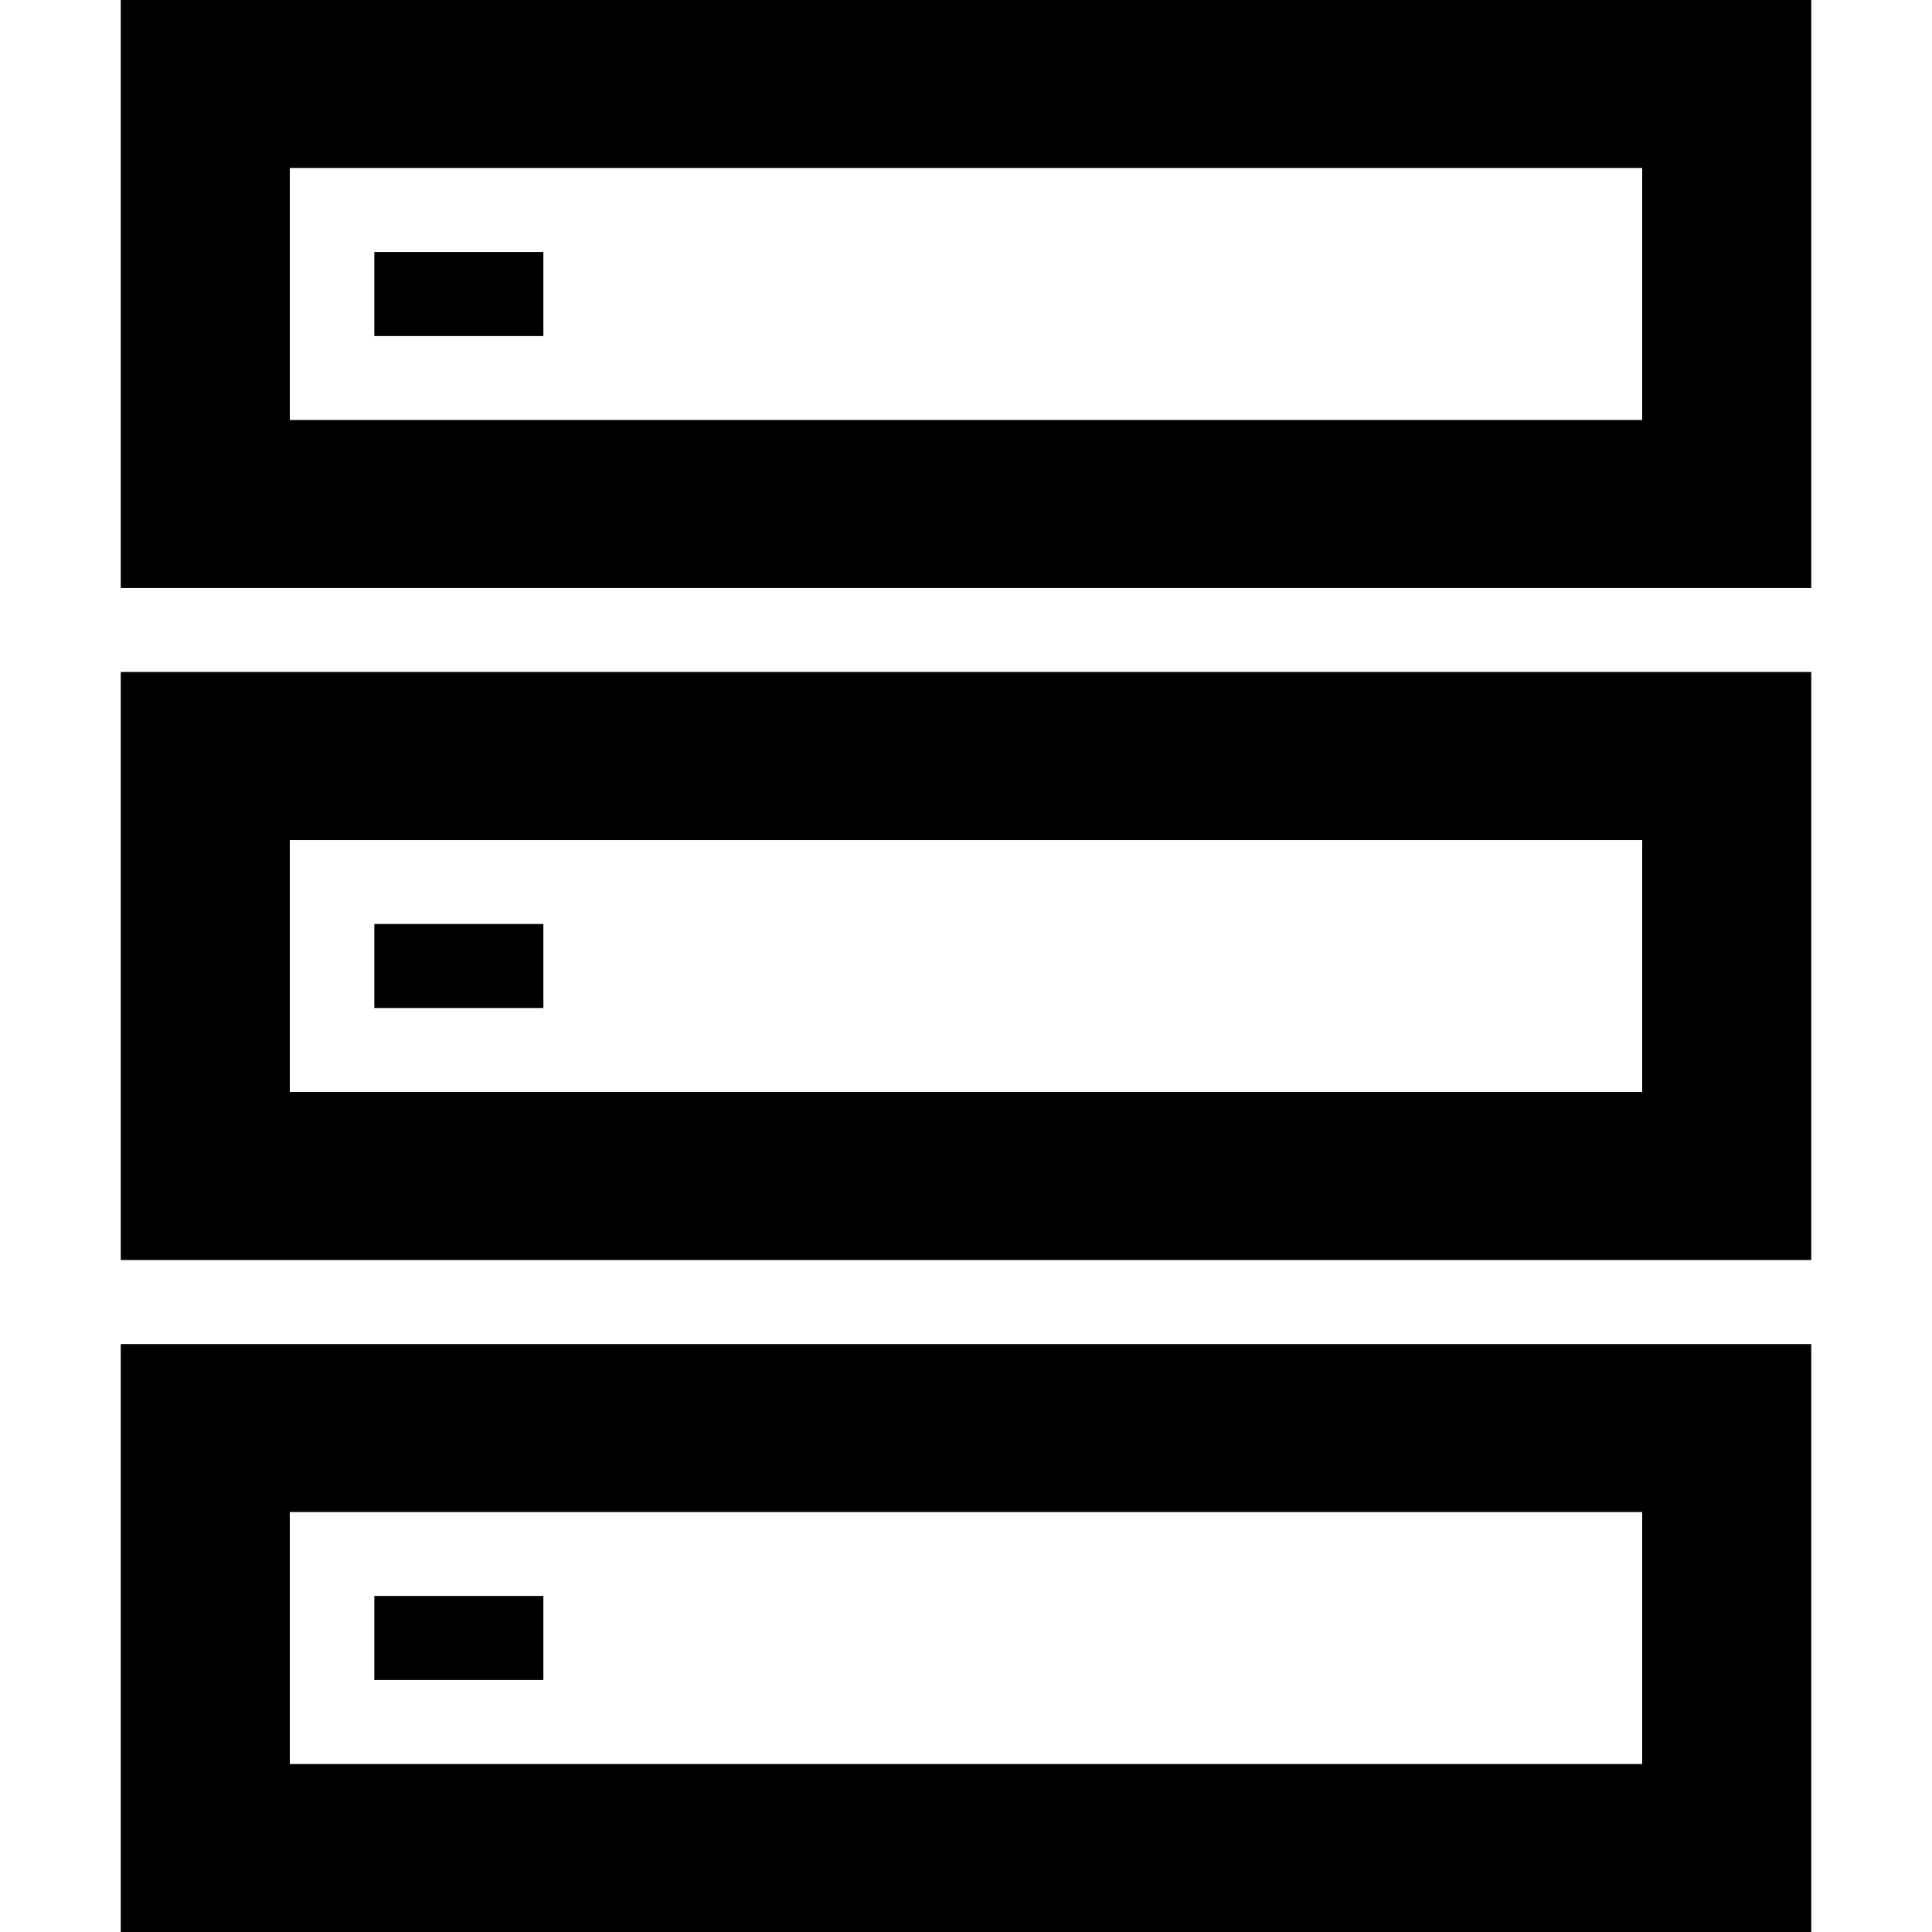 <svg t="1689903884292" class="icon" viewBox="0 0 1024 1024" version="1.1" xmlns="http://www.w3.org/2000/svg" p-id="5455" width="200" height="200"><path d="M153.6 445.248v133.504h716.8V445.248H153.6zM64 356.16h896v311.68H64v-311.68zM64 0h896v311.68H64V0z m89.6 89.024v133.568h716.8V89.024H153.6zM64 712.384h896V1024H64v-311.68z m89.6 88.96v133.632h716.8v-133.568H153.6z m44.8-667.776h89.6v44.544H198.4v-44.544z m0 356.16h89.6v44.544H198.4v-44.544z m0 356.16h89.6v44.544H198.4v-44.544z" p-id="5456"></path></svg>
